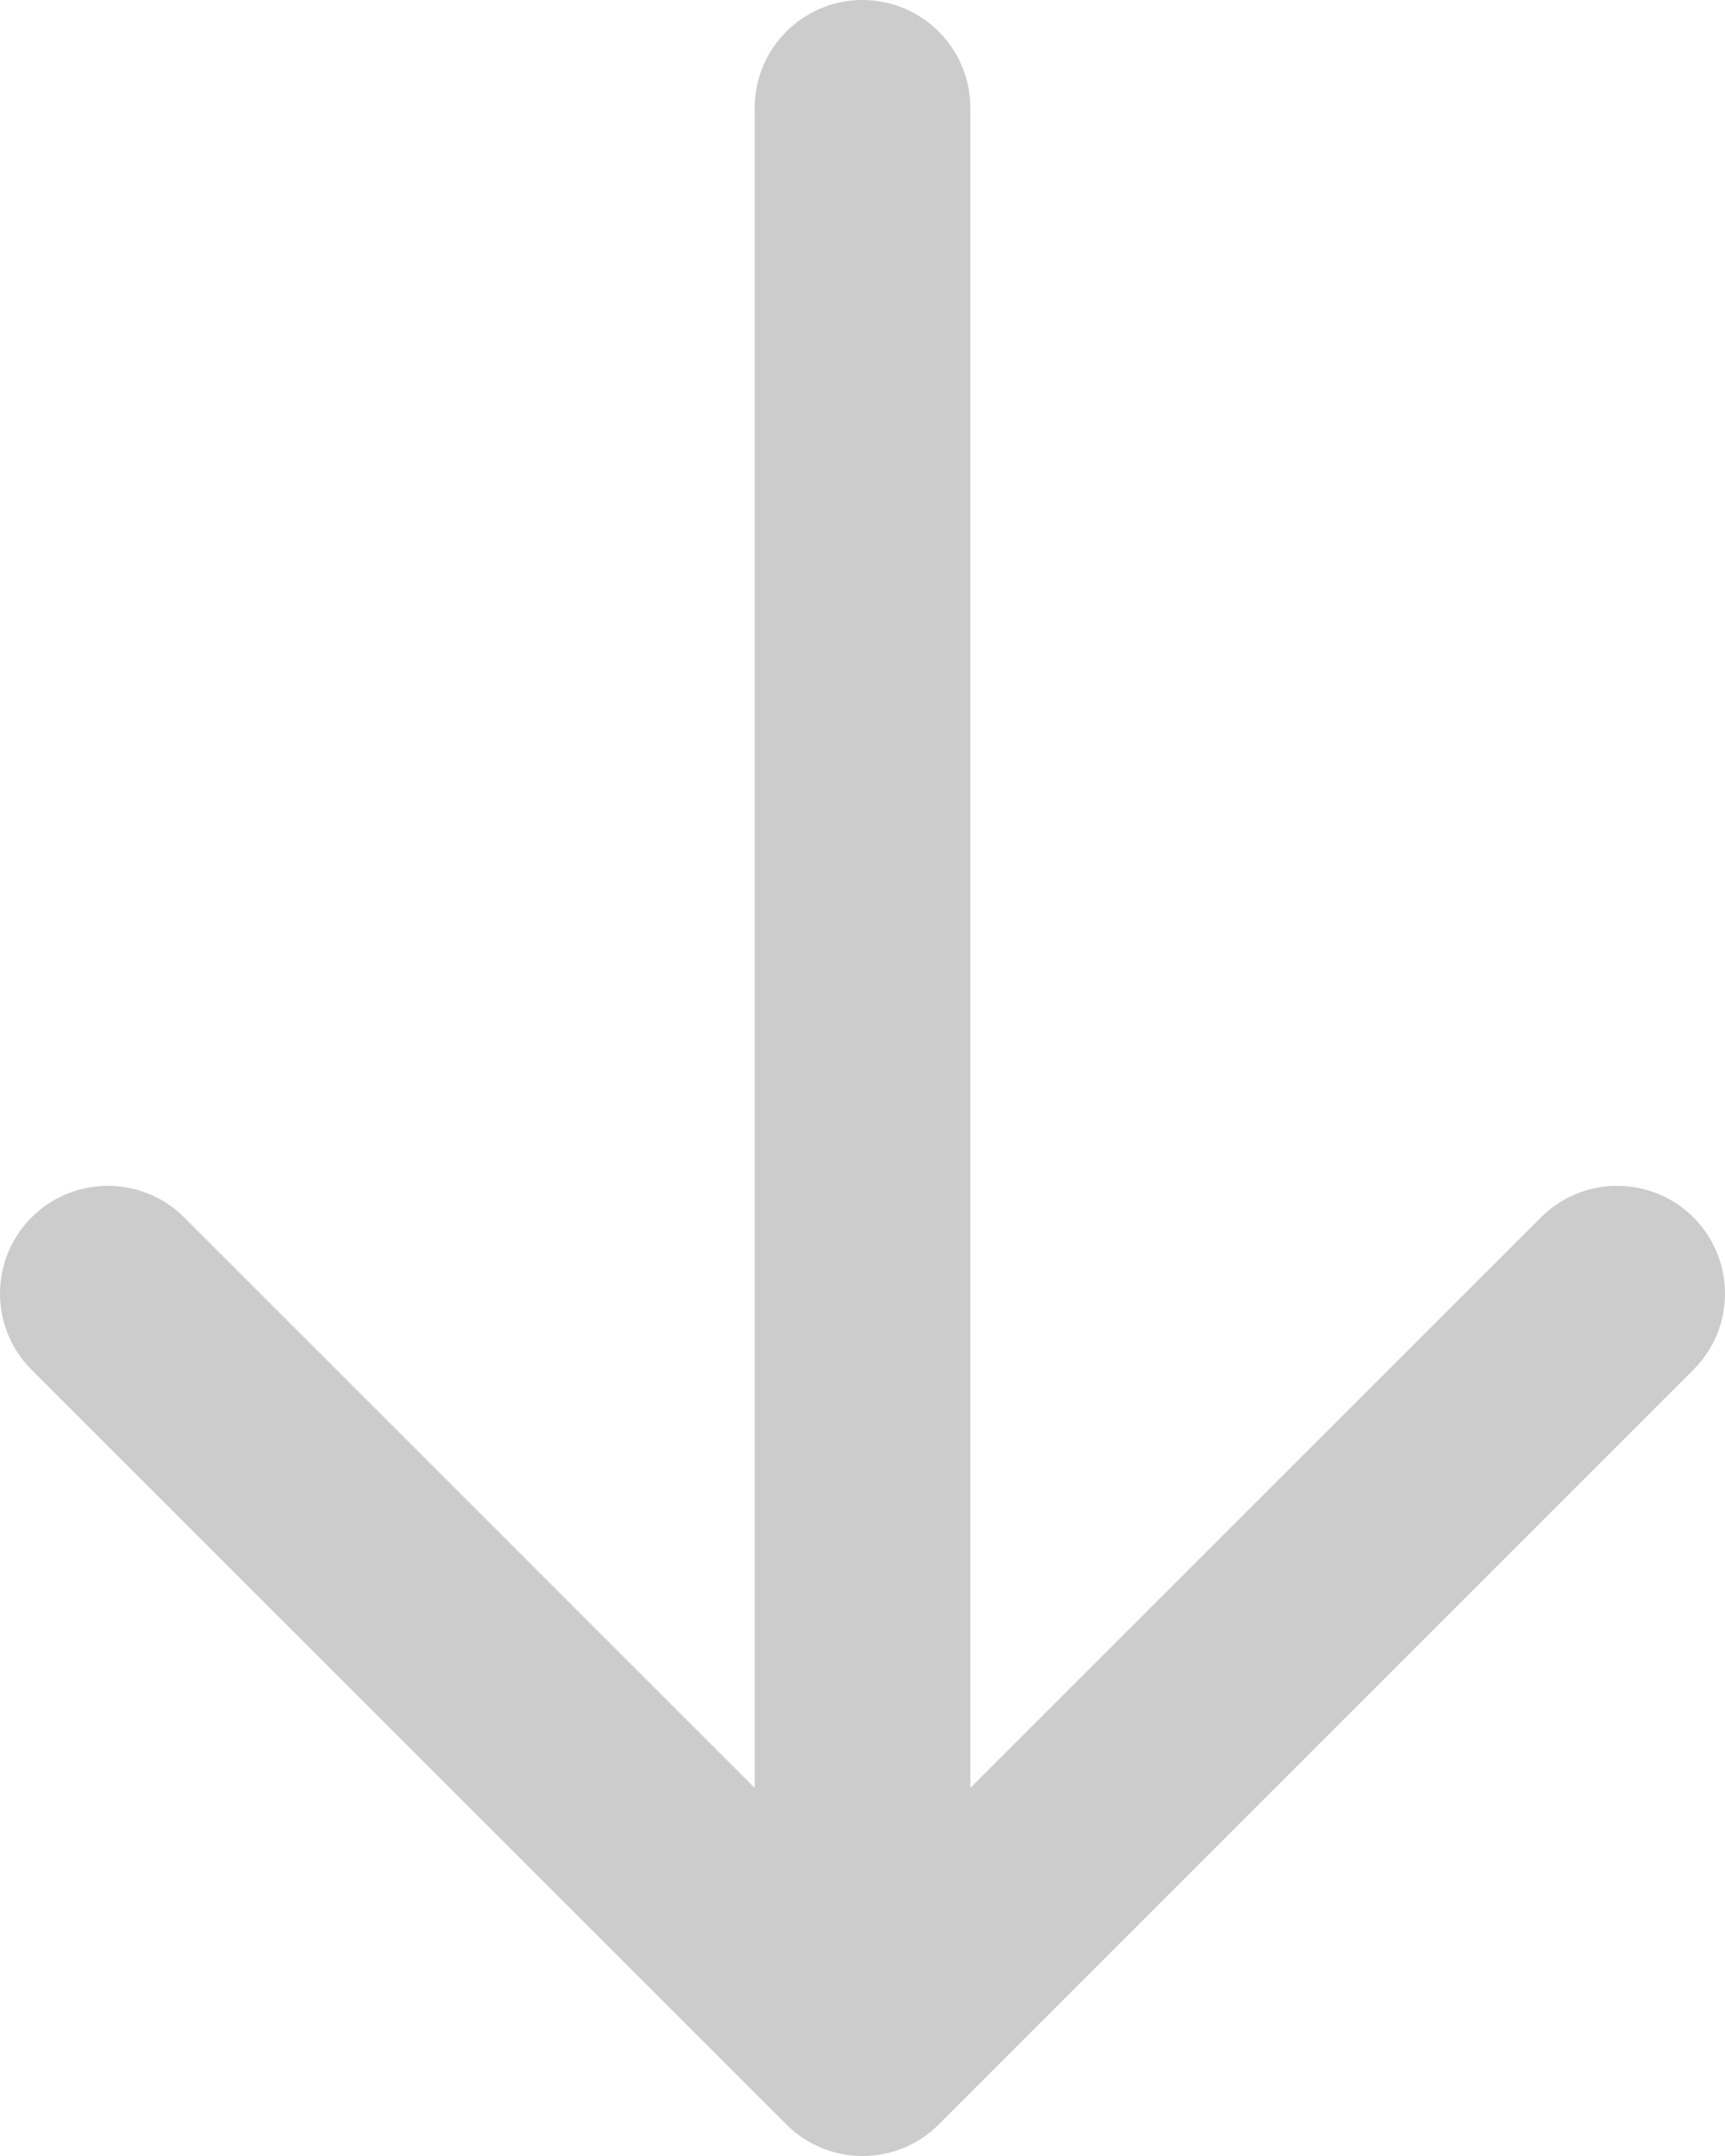 <svg width="28" height="35" viewBox="0 0 28 35" fill="none" xmlns="http://www.w3.org/2000/svg">
<path opacity="0.2" fill-rule="evenodd" clip-rule="evenodd" d="M25.013 19.762L15.75 29.025V1.75C15.75 0.784 14.966 0 14 0C13.034 0 12.25 0.784 12.25 1.75V29.025L2.988 19.762C2.305 19.08 1.197 19.08 0.513 19.762C-0.171 20.447 -0.171 21.554 0.513 22.237L12.763 34.487C13.447 35.171 14.555 35.171 15.237 34.489L27.487 22.237C27.828 21.896 28 21.448 28 21C28 20.552 27.828 20.104 27.487 19.762C26.805 19.08 25.697 19.08 25.013 19.762Z" fill="black"/>
</svg>
